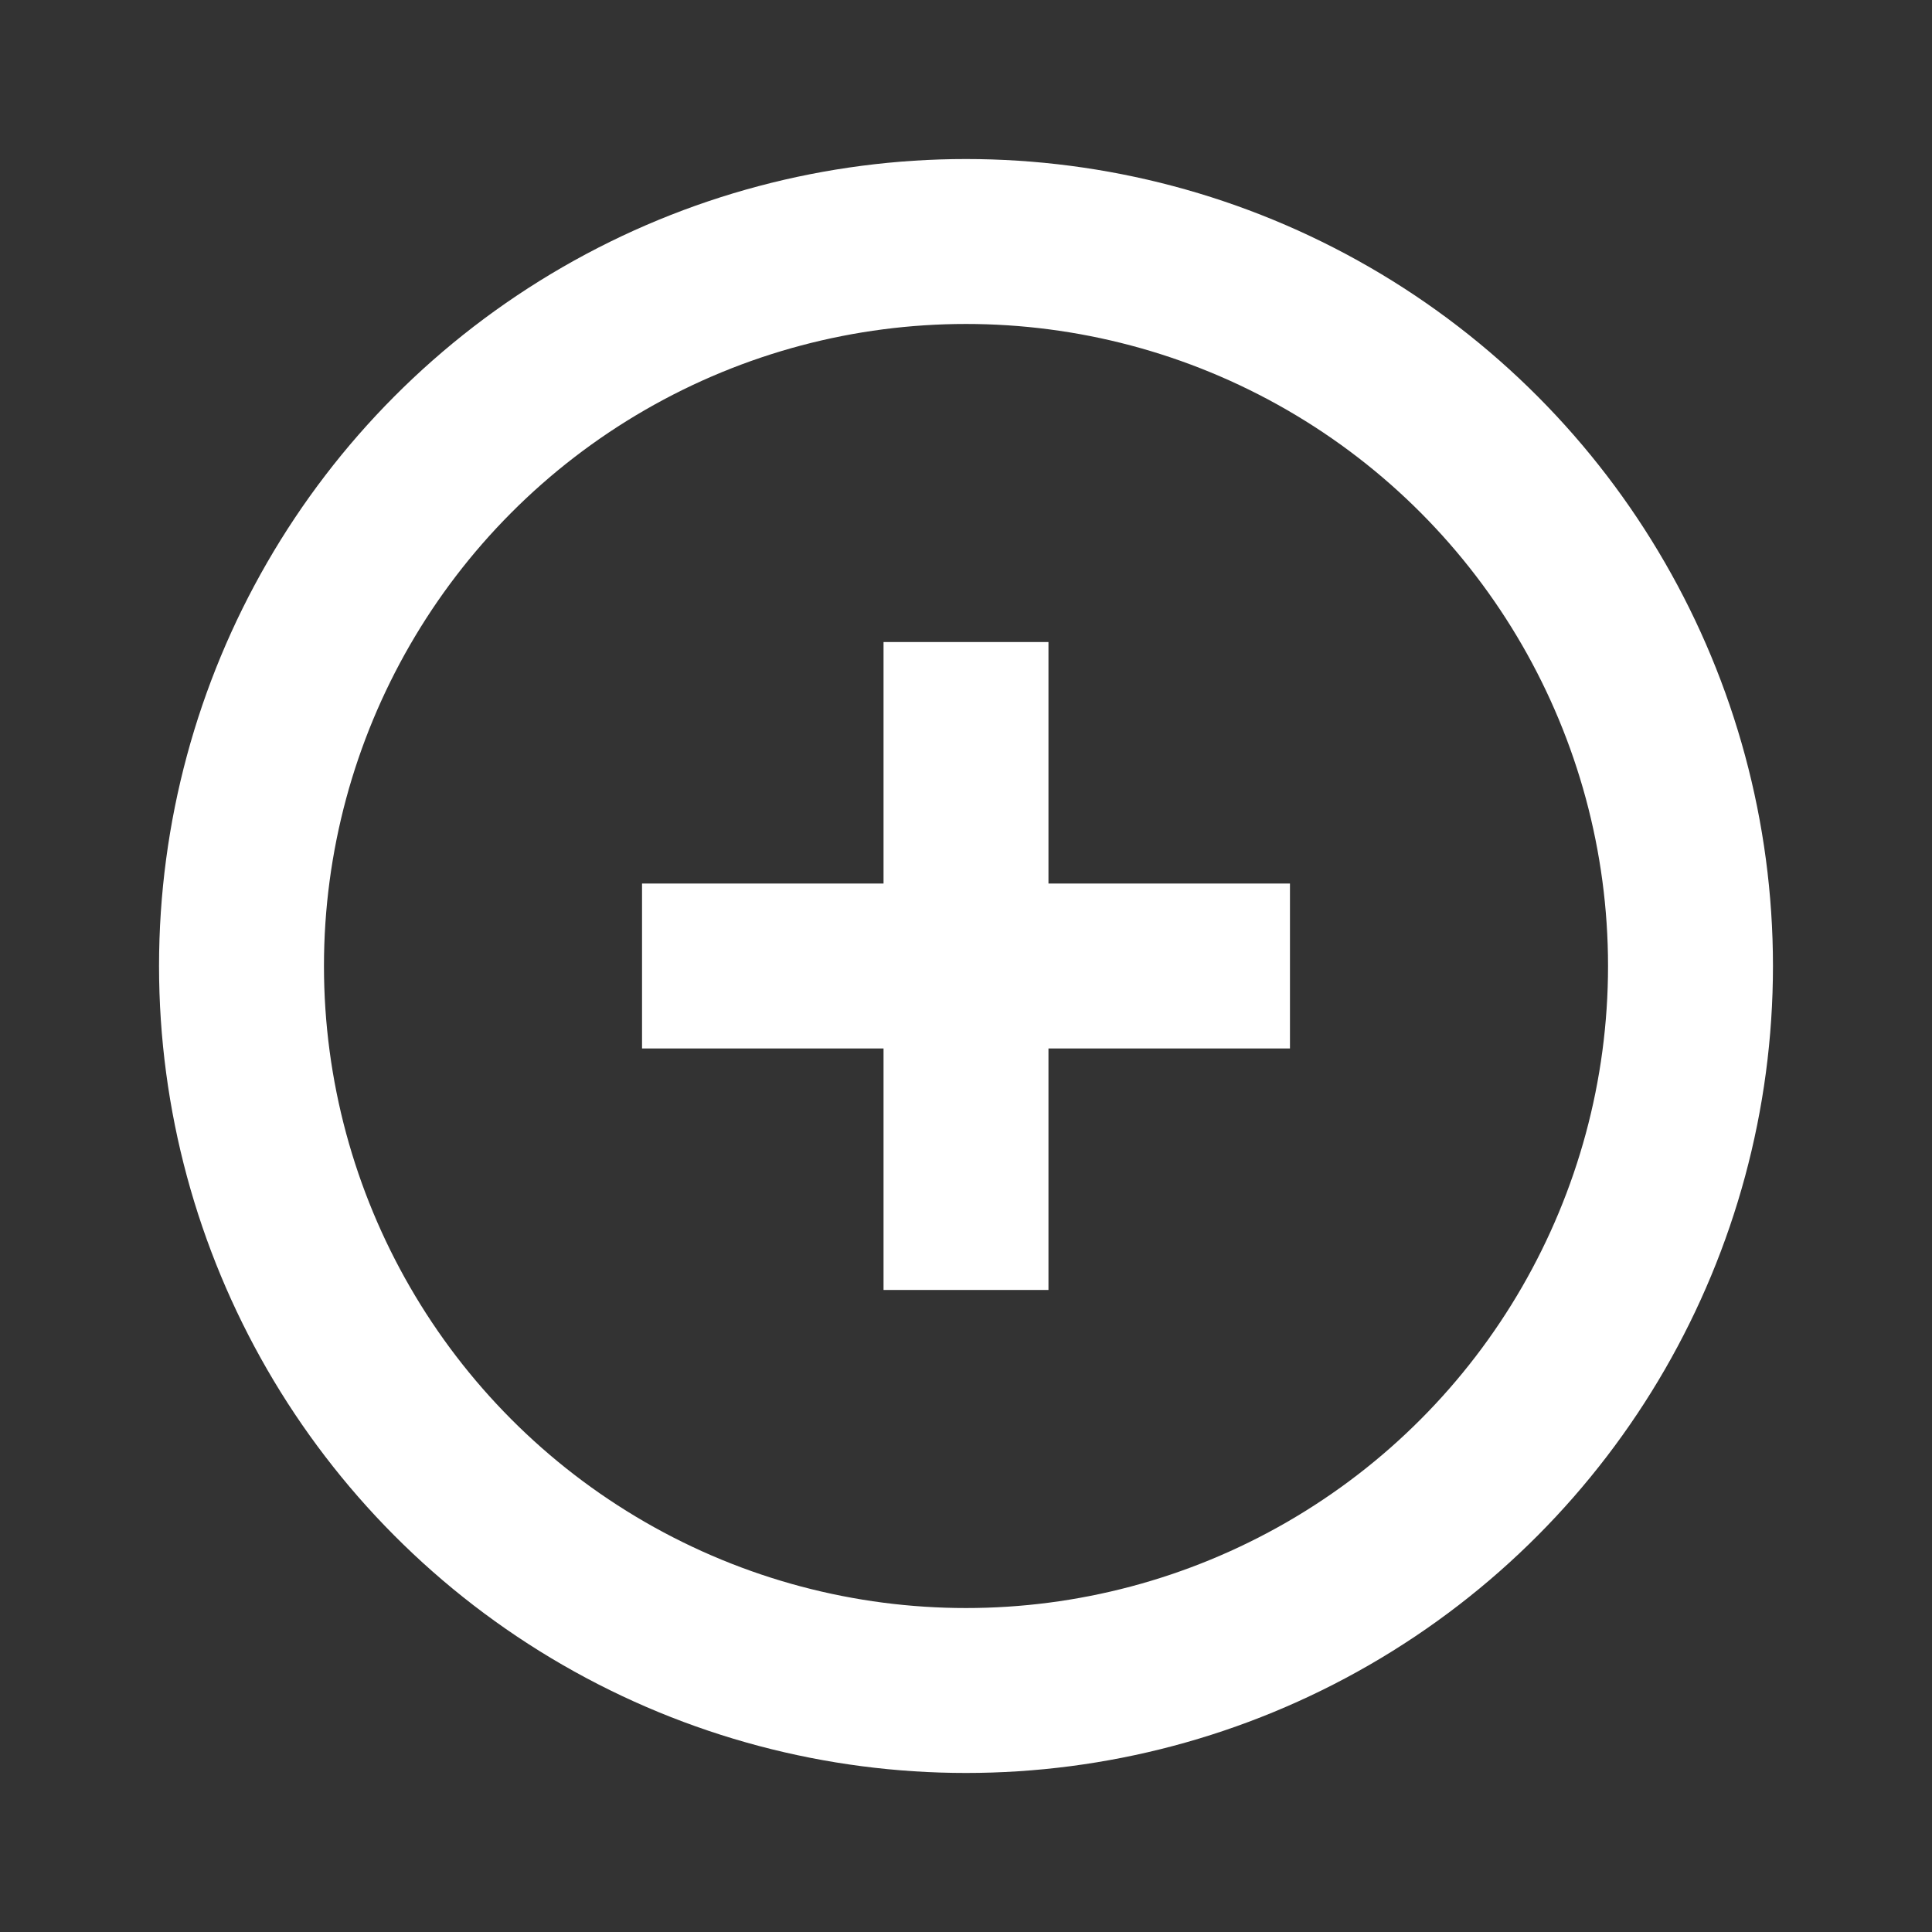 <svg width="82" height="82" viewBox="0 0 82 82" fill="none" xmlns="http://www.w3.org/2000/svg">
<rect x="0" y="0" width="82" height="82" fill="#333333" stroke="none"/>
<circle cx="41" cy="41" r="30.75" stroke="white" stroke-width="7"/>
<path d="M41 51.25L41 30.75" stroke="white" stroke-width="7" stroke-linecap="square"/>
<path d="M51.25 41L30.75 41" stroke="white" stroke-width="7" stroke-linecap="square"/>
</svg>
